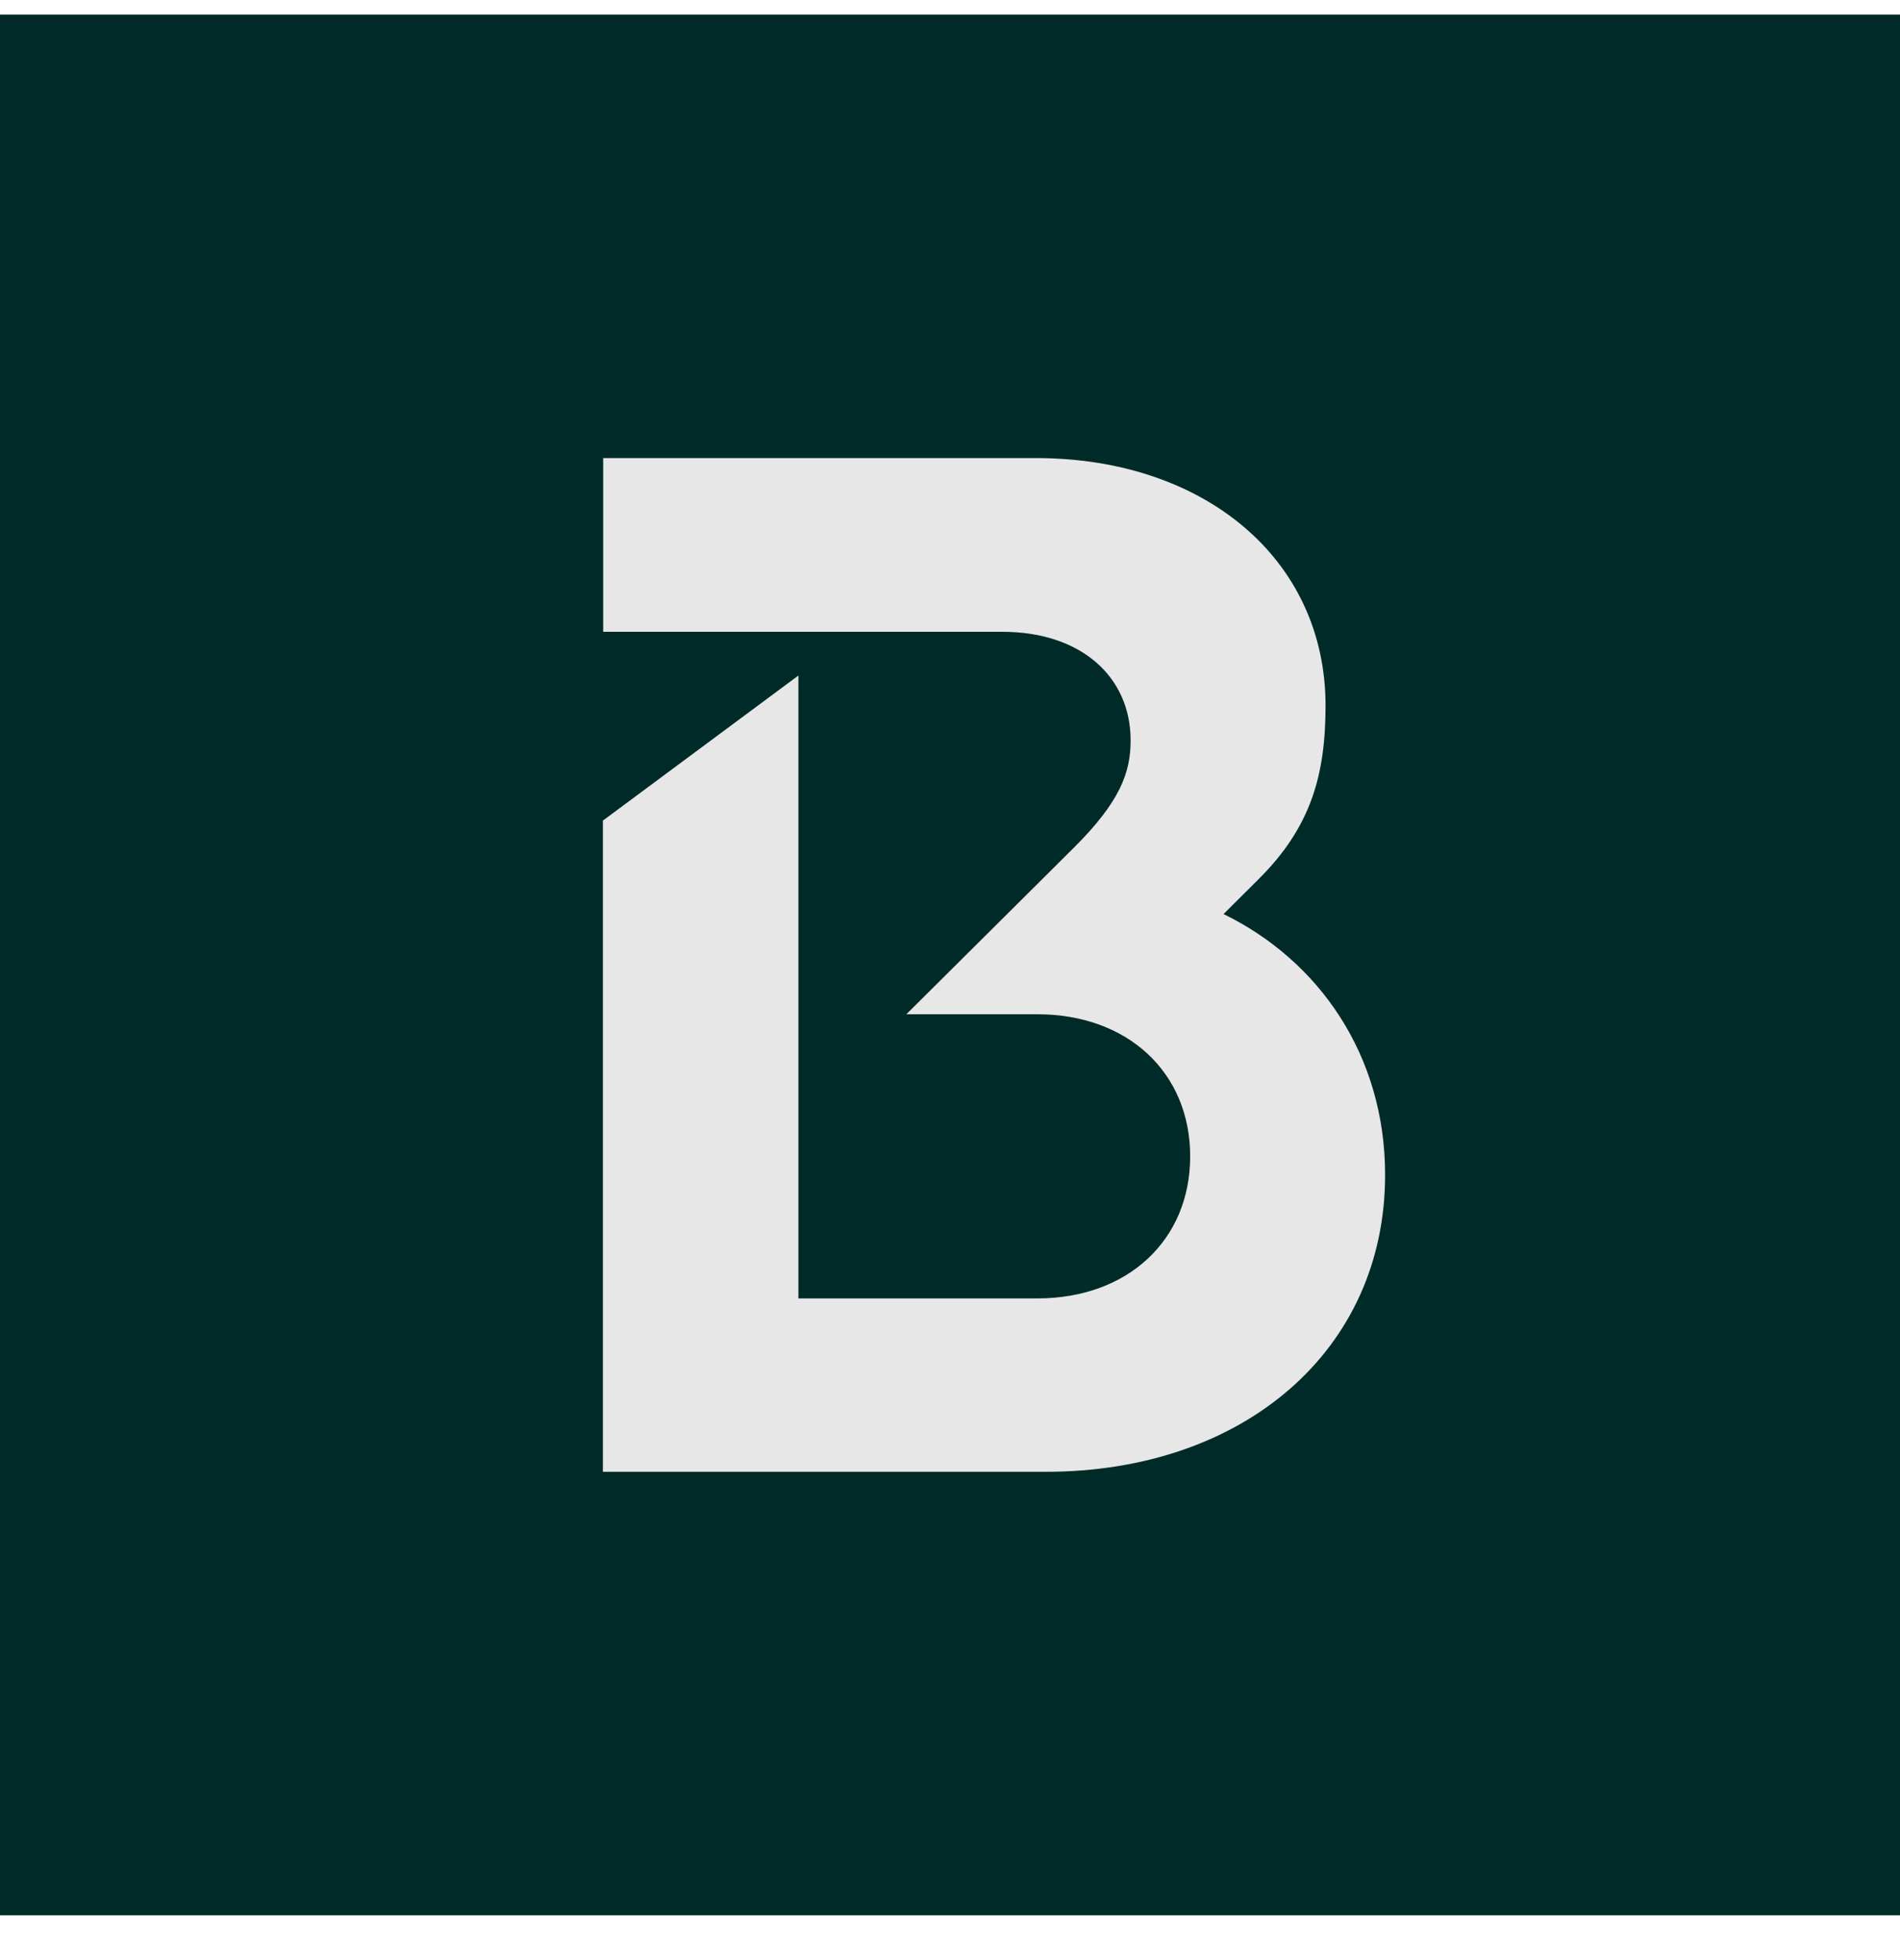 <svg width="32" height="33" viewBox="0 0 32 33" fill="none" xmlns="http://www.w3.org/2000/svg">
<rect y="0.246" width="32" height="32" fill="#002B28"/>
<path d="M10.159 13.812L13.447 11.373V21.86H17.471C18.989 21.86 20.045 20.883 20.045 19.468C20.045 18.053 18.989 17.076 17.471 17.076H15.265L18.086 14.272C18.868 13.494 19.042 13.003 19.042 12.465C19.042 11.394 18.206 10.637 16.883 10.637H10.159V7.712H17.445C20.292 7.712 22.325 9.42 22.325 11.88C22.325 13.05 22.078 13.927 21.195 14.804L20.607 15.389C22.204 16.167 23.328 17.755 23.328 19.781C23.328 22.732 20.948 24.779 17.613 24.779H10.154V13.812H10.159Z" fill="#E7E7E7"/>
</svg>

